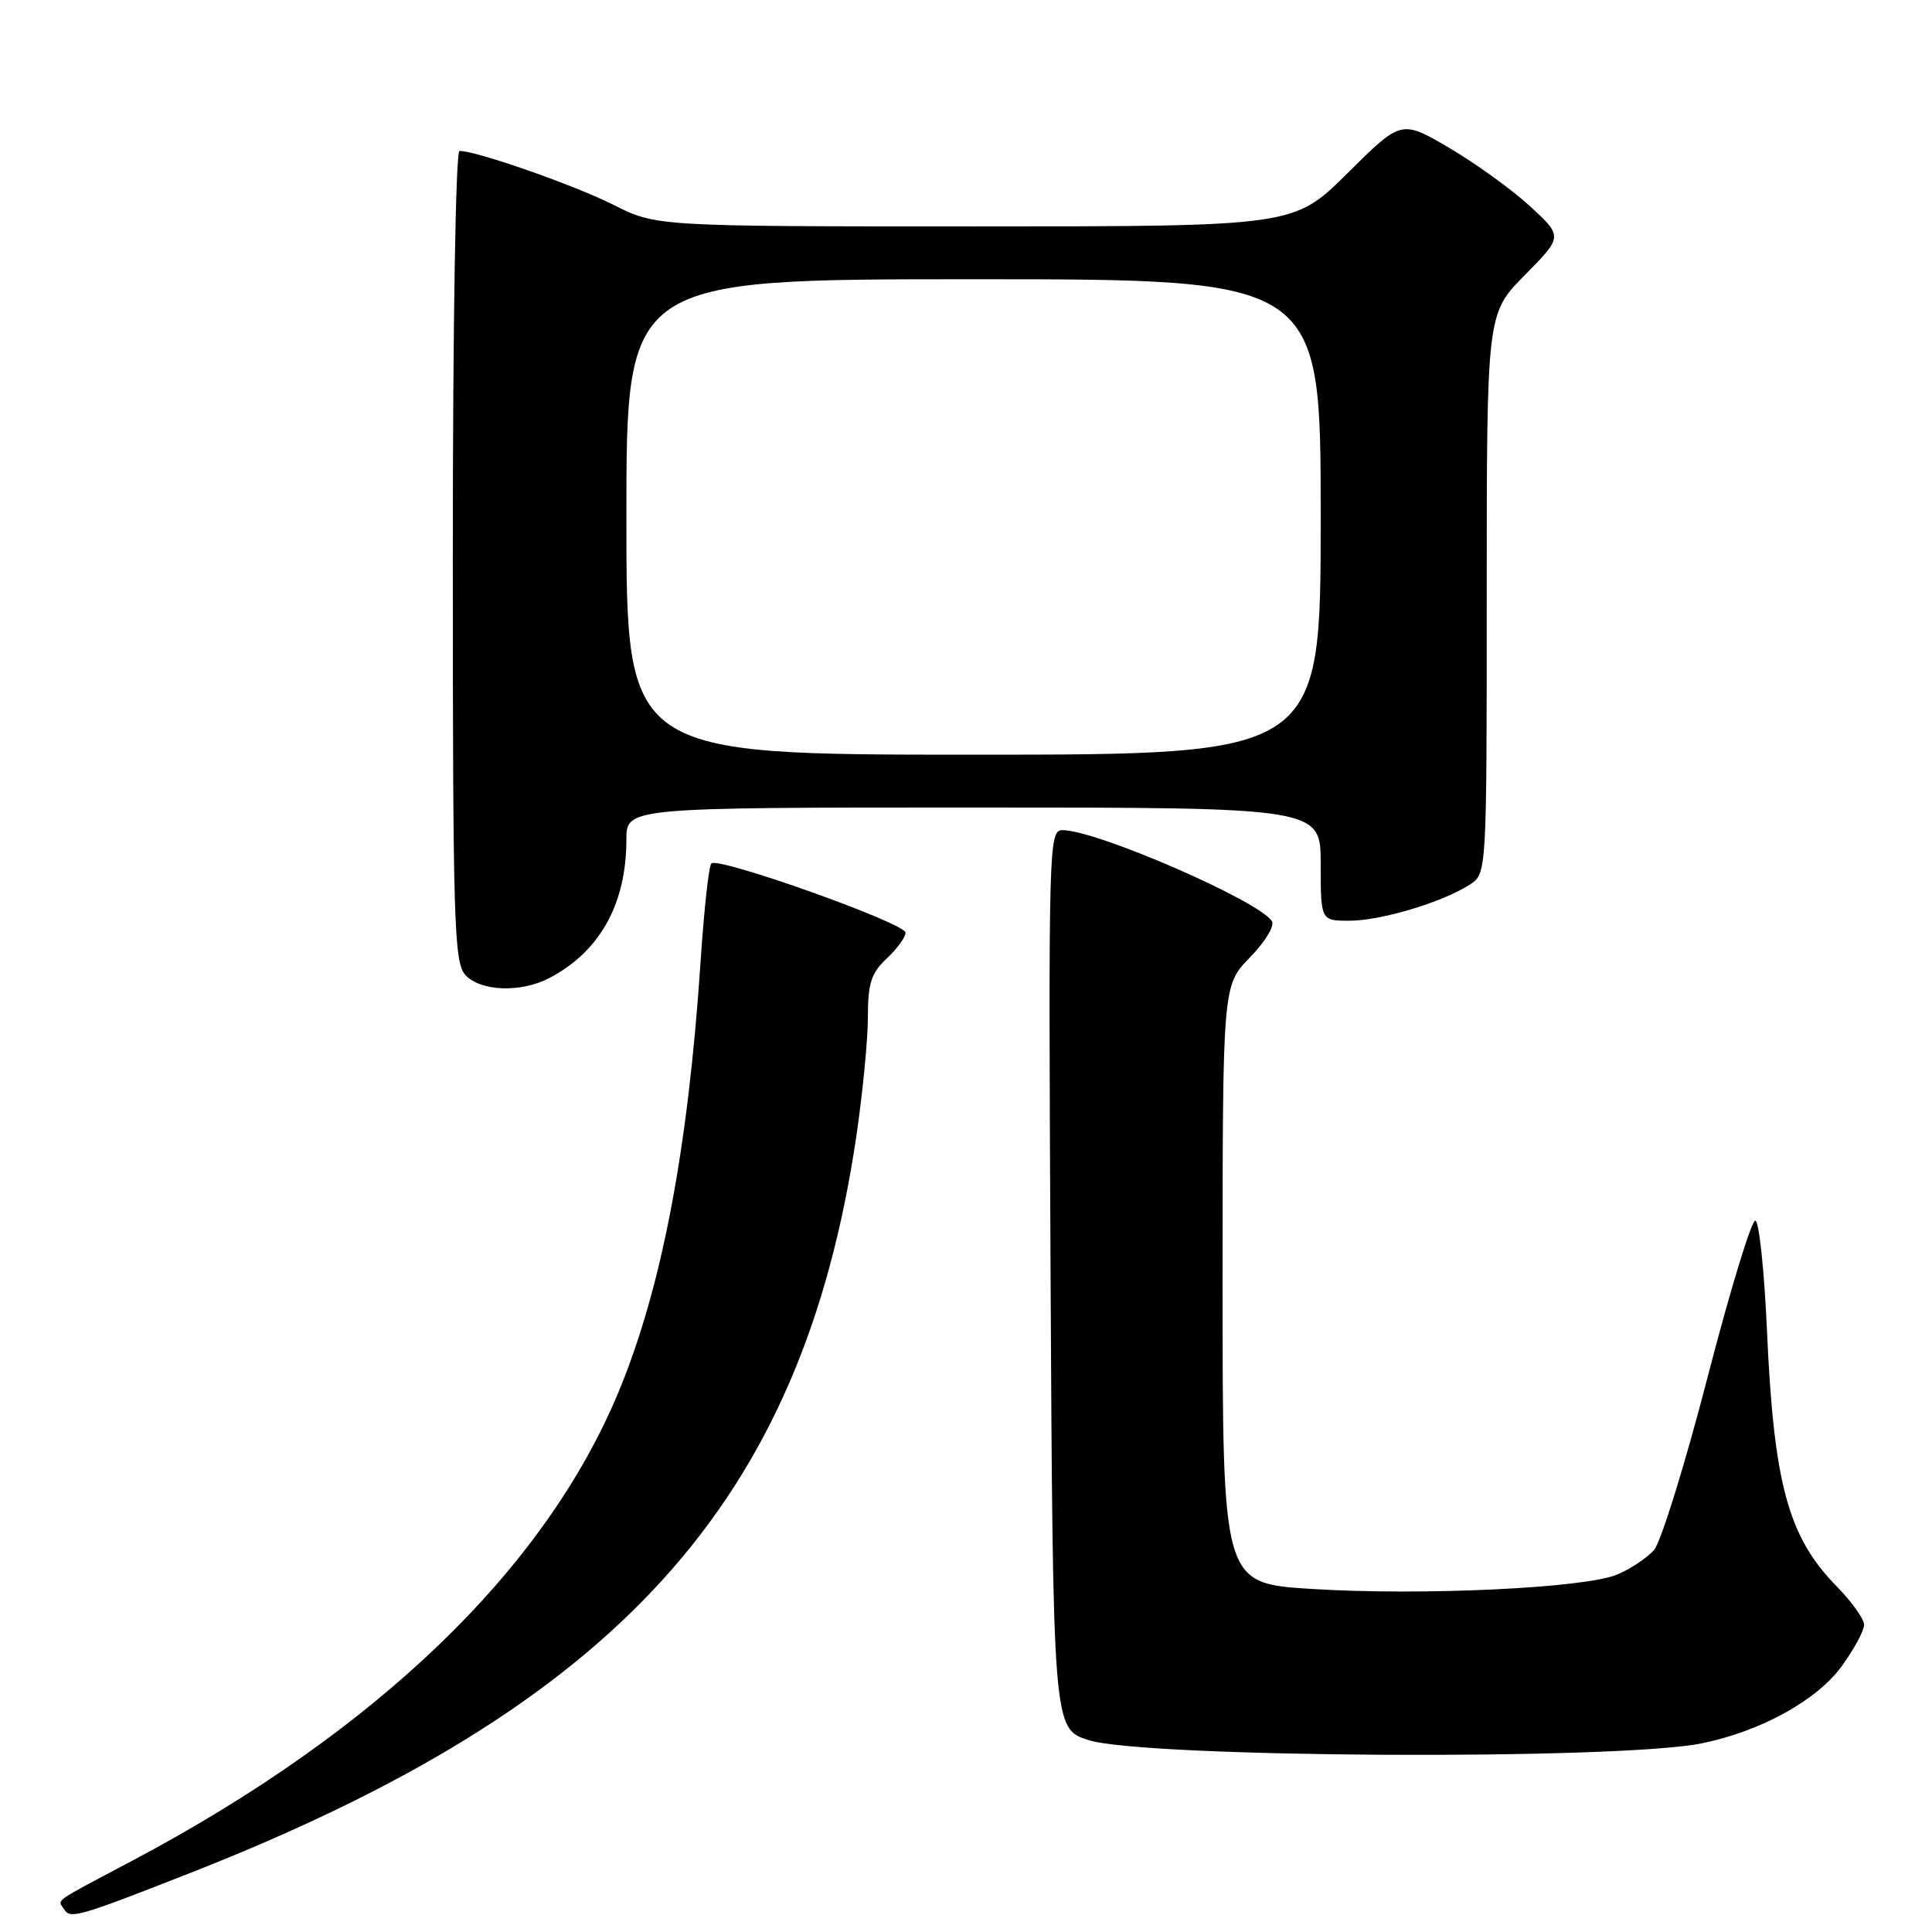 <?xml version="1.0" encoding="UTF-8" standalone="no"?>
<!DOCTYPE svg PUBLIC "-//W3C//DTD SVG 1.1//EN" "http://www.w3.org/Graphics/SVG/1.1/DTD/svg11.dtd" >
<svg xmlns="http://www.w3.org/2000/svg" xmlns:xlink="http://www.w3.org/1999/xlink" version="1.1" viewBox="0 0 256 256">
 <g >
 <path fill="currentColor"
d=" M 25.00 248.26 C 81.91 225.94 106.26 199.08 113.45 150.68 C 114.30 144.94 115.00 137.79 115.00 134.80 C 115.00 130.28 115.43 128.95 117.50 127.00 C 118.88 125.71 120.00 124.17 119.99 123.58 C 119.98 122.33 95.17 113.49 94.26 114.41 C 93.92 114.74 93.29 120.53 92.84 127.26 C 91.19 152.27 87.68 170.69 81.95 184.47 C 72.16 207.98 49.98 229.35 17.50 246.57 C 6.73 252.28 7.65 251.62 8.48 252.97 C 9.31 254.31 10.27 254.03 25.00 248.26 Z  M 225.50 231.00 C 233.34 229.40 240.78 225.29 244.07 220.74 C 245.68 218.52 247.00 216.07 247.00 215.30 C 247.00 214.53 245.37 212.24 243.37 210.20 C 236.94 203.65 235.03 196.63 234.13 176.24 C 233.78 168.39 233.09 161.87 232.60 161.74 C 232.10 161.61 229.25 170.95 226.26 182.50 C 223.27 194.05 220.08 204.35 219.16 205.39 C 218.25 206.43 216.06 207.89 214.30 208.63 C 210.03 210.44 188.36 211.46 173.75 210.54 C 162.00 209.80 162.00 209.80 162.00 170.19 C 162.00 130.58 162.00 130.58 165.61 126.88 C 167.60 124.85 168.92 122.68 168.54 122.07 C 166.89 119.39 145.30 110.00 140.80 110.00 C 138.96 110.00 138.92 111.69 139.20 167.75 C 139.52 228.93 139.53 229.08 144.23 230.57 C 151.65 232.93 214.41 233.26 225.50 231.00 Z  M 72.80 129.59 C 79.48 126.10 83.00 119.77 83.00 111.26 C 83.00 107.00 83.00 107.00 129.00 107.00 C 175.00 107.00 175.00 107.00 175.00 114.50 C 175.00 122.00 175.00 122.00 178.82 122.00 C 182.97 122.00 191.15 119.55 194.75 117.22 C 197.00 115.77 197.00 115.77 197.00 78.67 C 197.00 41.56 197.00 41.56 202.05 36.45 C 207.09 31.34 207.09 31.34 202.75 27.34 C 200.36 25.14 195.54 21.66 192.04 19.60 C 185.68 15.87 185.68 15.87 178.56 22.94 C 171.45 30.00 171.45 30.00 129.20 30.00 C 86.94 30.00 86.94 30.00 81.22 27.11 C 76.07 24.52 63.16 20.00 60.89 20.00 C 60.38 20.00 60.00 42.77 60.00 73.67 C 60.00 122.21 60.16 127.52 61.65 129.17 C 63.65 131.37 69.00 131.58 72.80 129.59 Z  M 83.00 68.50 C 83.00 37.00 83.00 37.00 129.00 37.00 C 175.00 37.00 175.00 37.00 175.00 68.50 C 175.00 100.00 175.00 100.00 129.00 100.00 C 83.00 100.00 83.00 100.00 83.00 68.50 Z "/>
</g>
</svg>